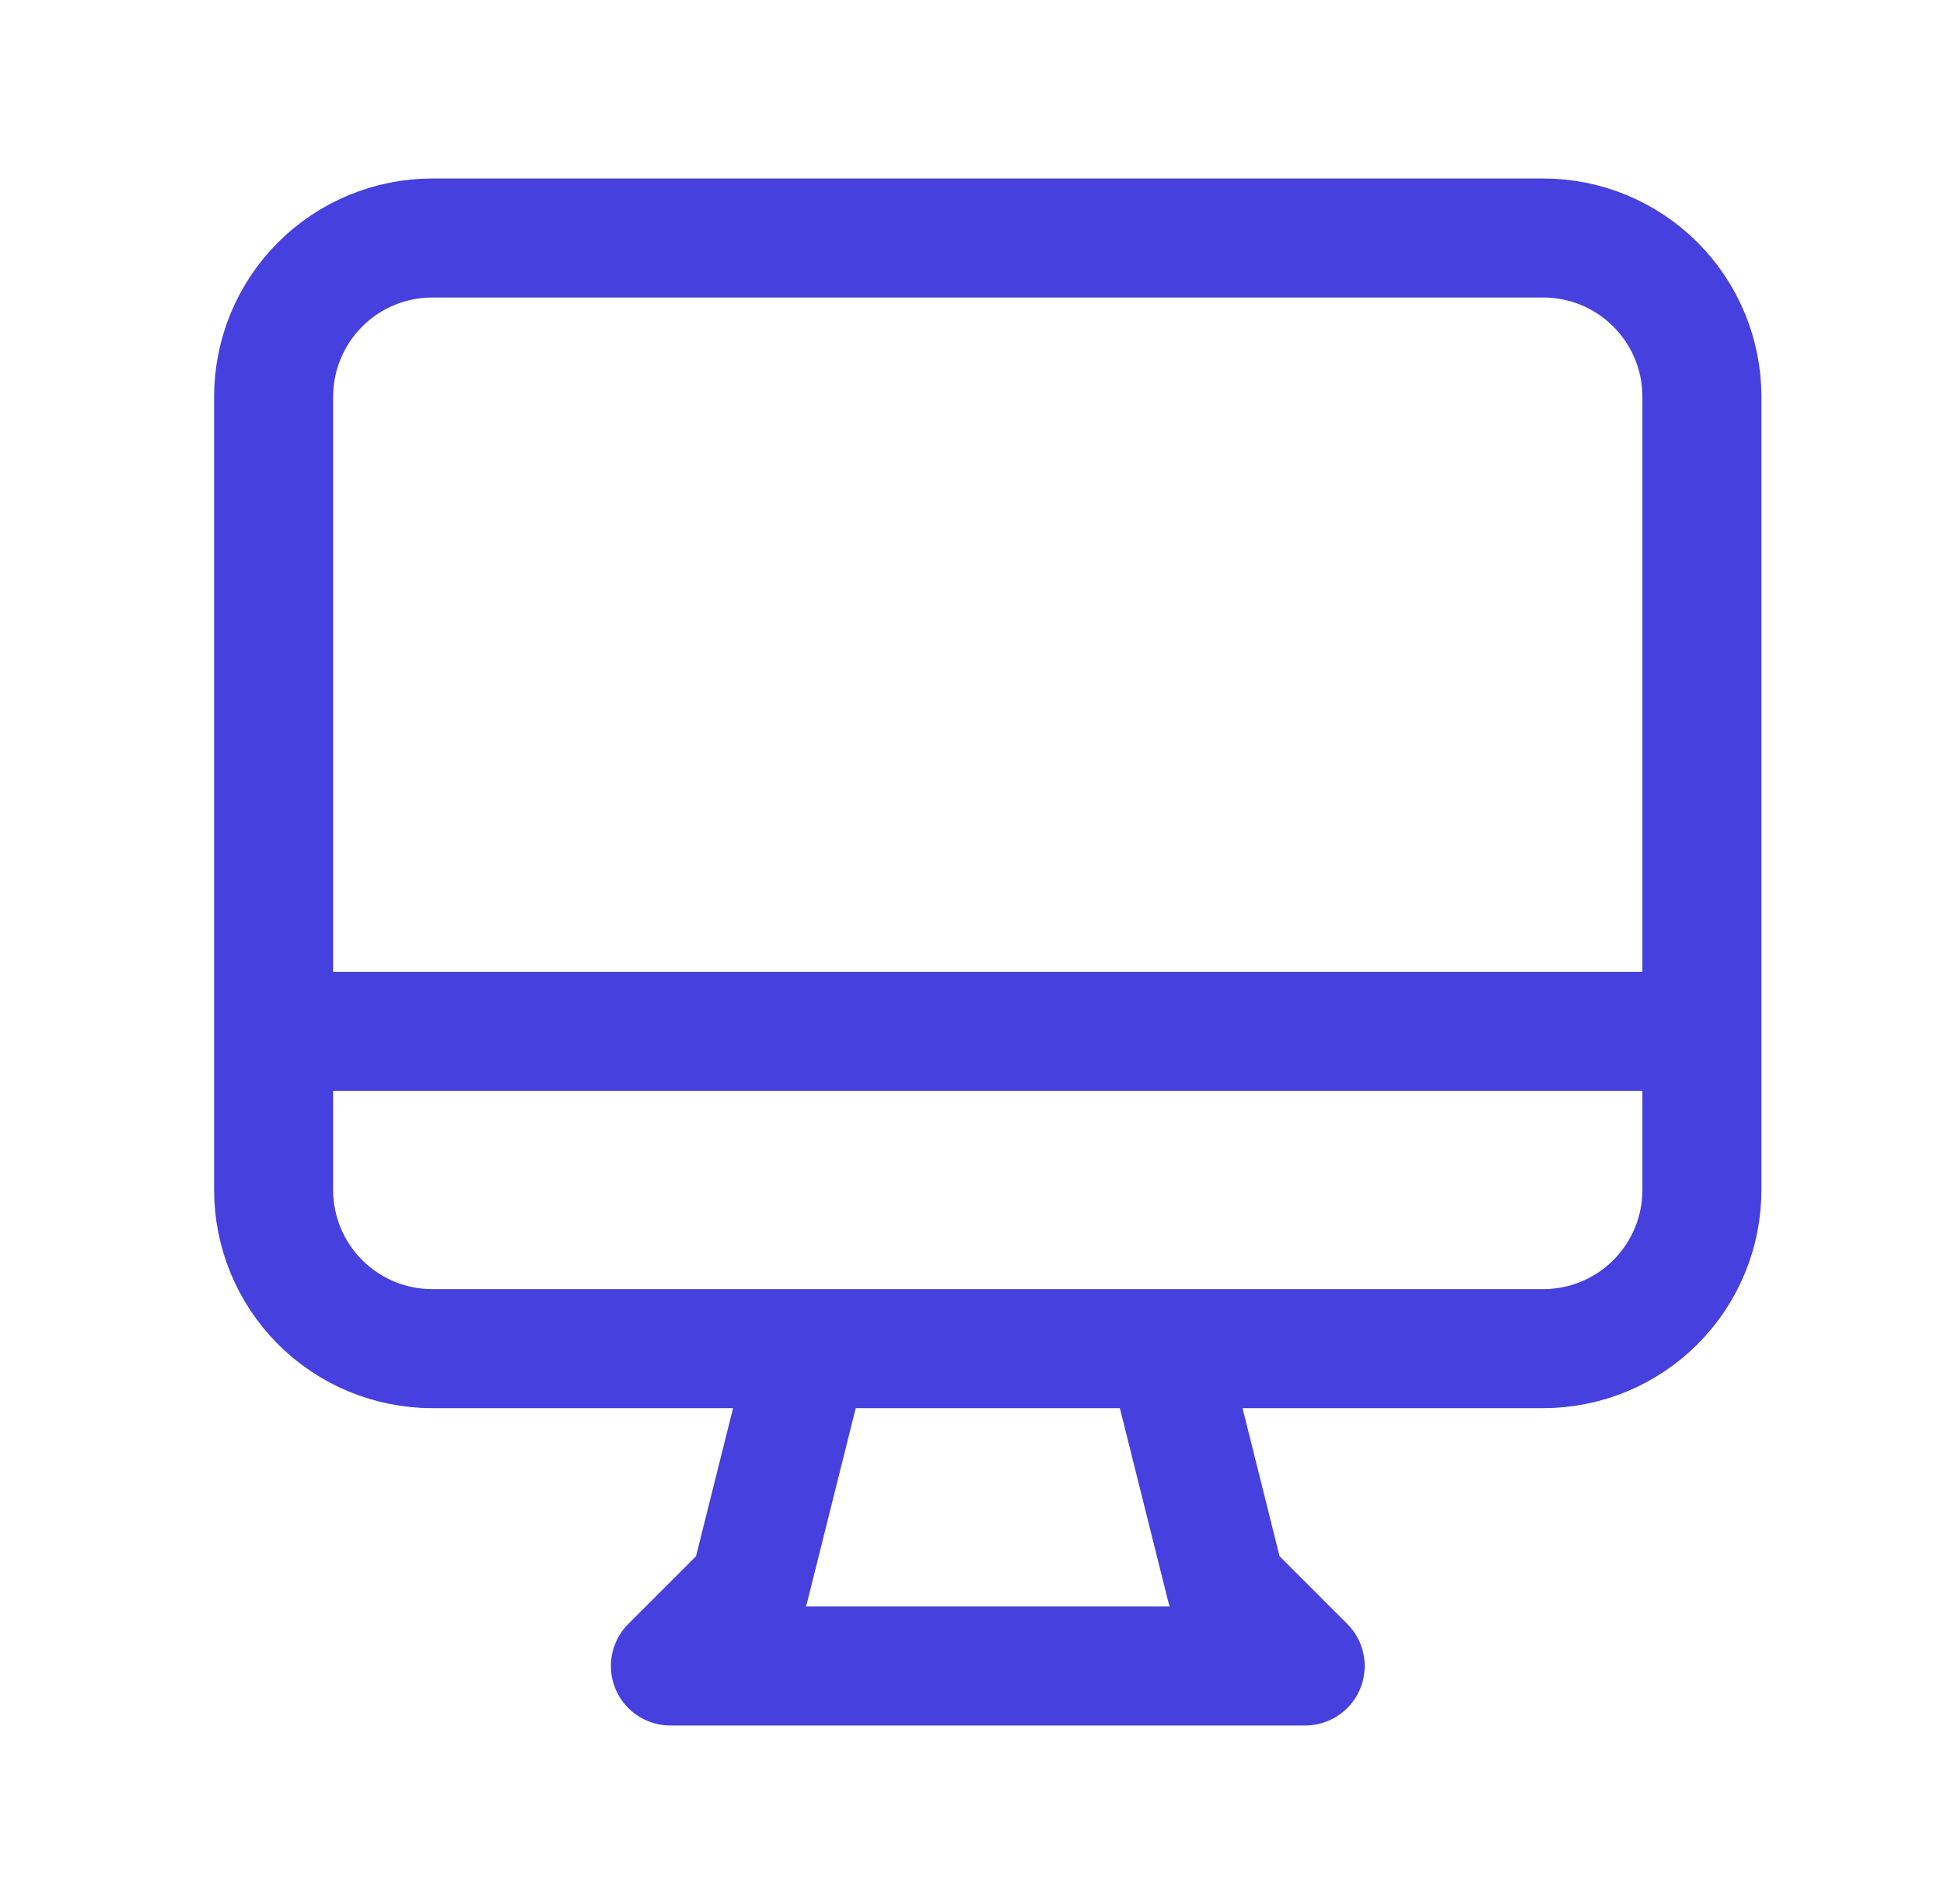 <svg width="49" height="48" viewBox="0 0 49 48" fill="none" xmlns="http://www.w3.org/2000/svg">
<path d="M20.398 34L18.898 40L16.898 42H32.898L30.898 40L29.398 34H20.398ZM6.897 26H42.898H6.897ZM10.898 34H38.898C39.958 34 40.976 33.579 41.726 32.828C42.476 32.078 42.898 31.061 42.898 30V10C42.898 8.939 42.476 7.922 41.726 7.172C40.976 6.421 39.958 6 38.898 6H10.898C9.837 6 8.819 6.421 8.069 7.172C7.319 7.922 6.897 8.939 6.897 10V30C6.897 31.061 7.319 32.078 8.069 32.828C8.819 33.579 9.837 34 10.898 34Z" stroke="#4640DE" stroke-width="3" stroke-linecap="round" stroke-linejoin="round"
       
/>
</svg>
